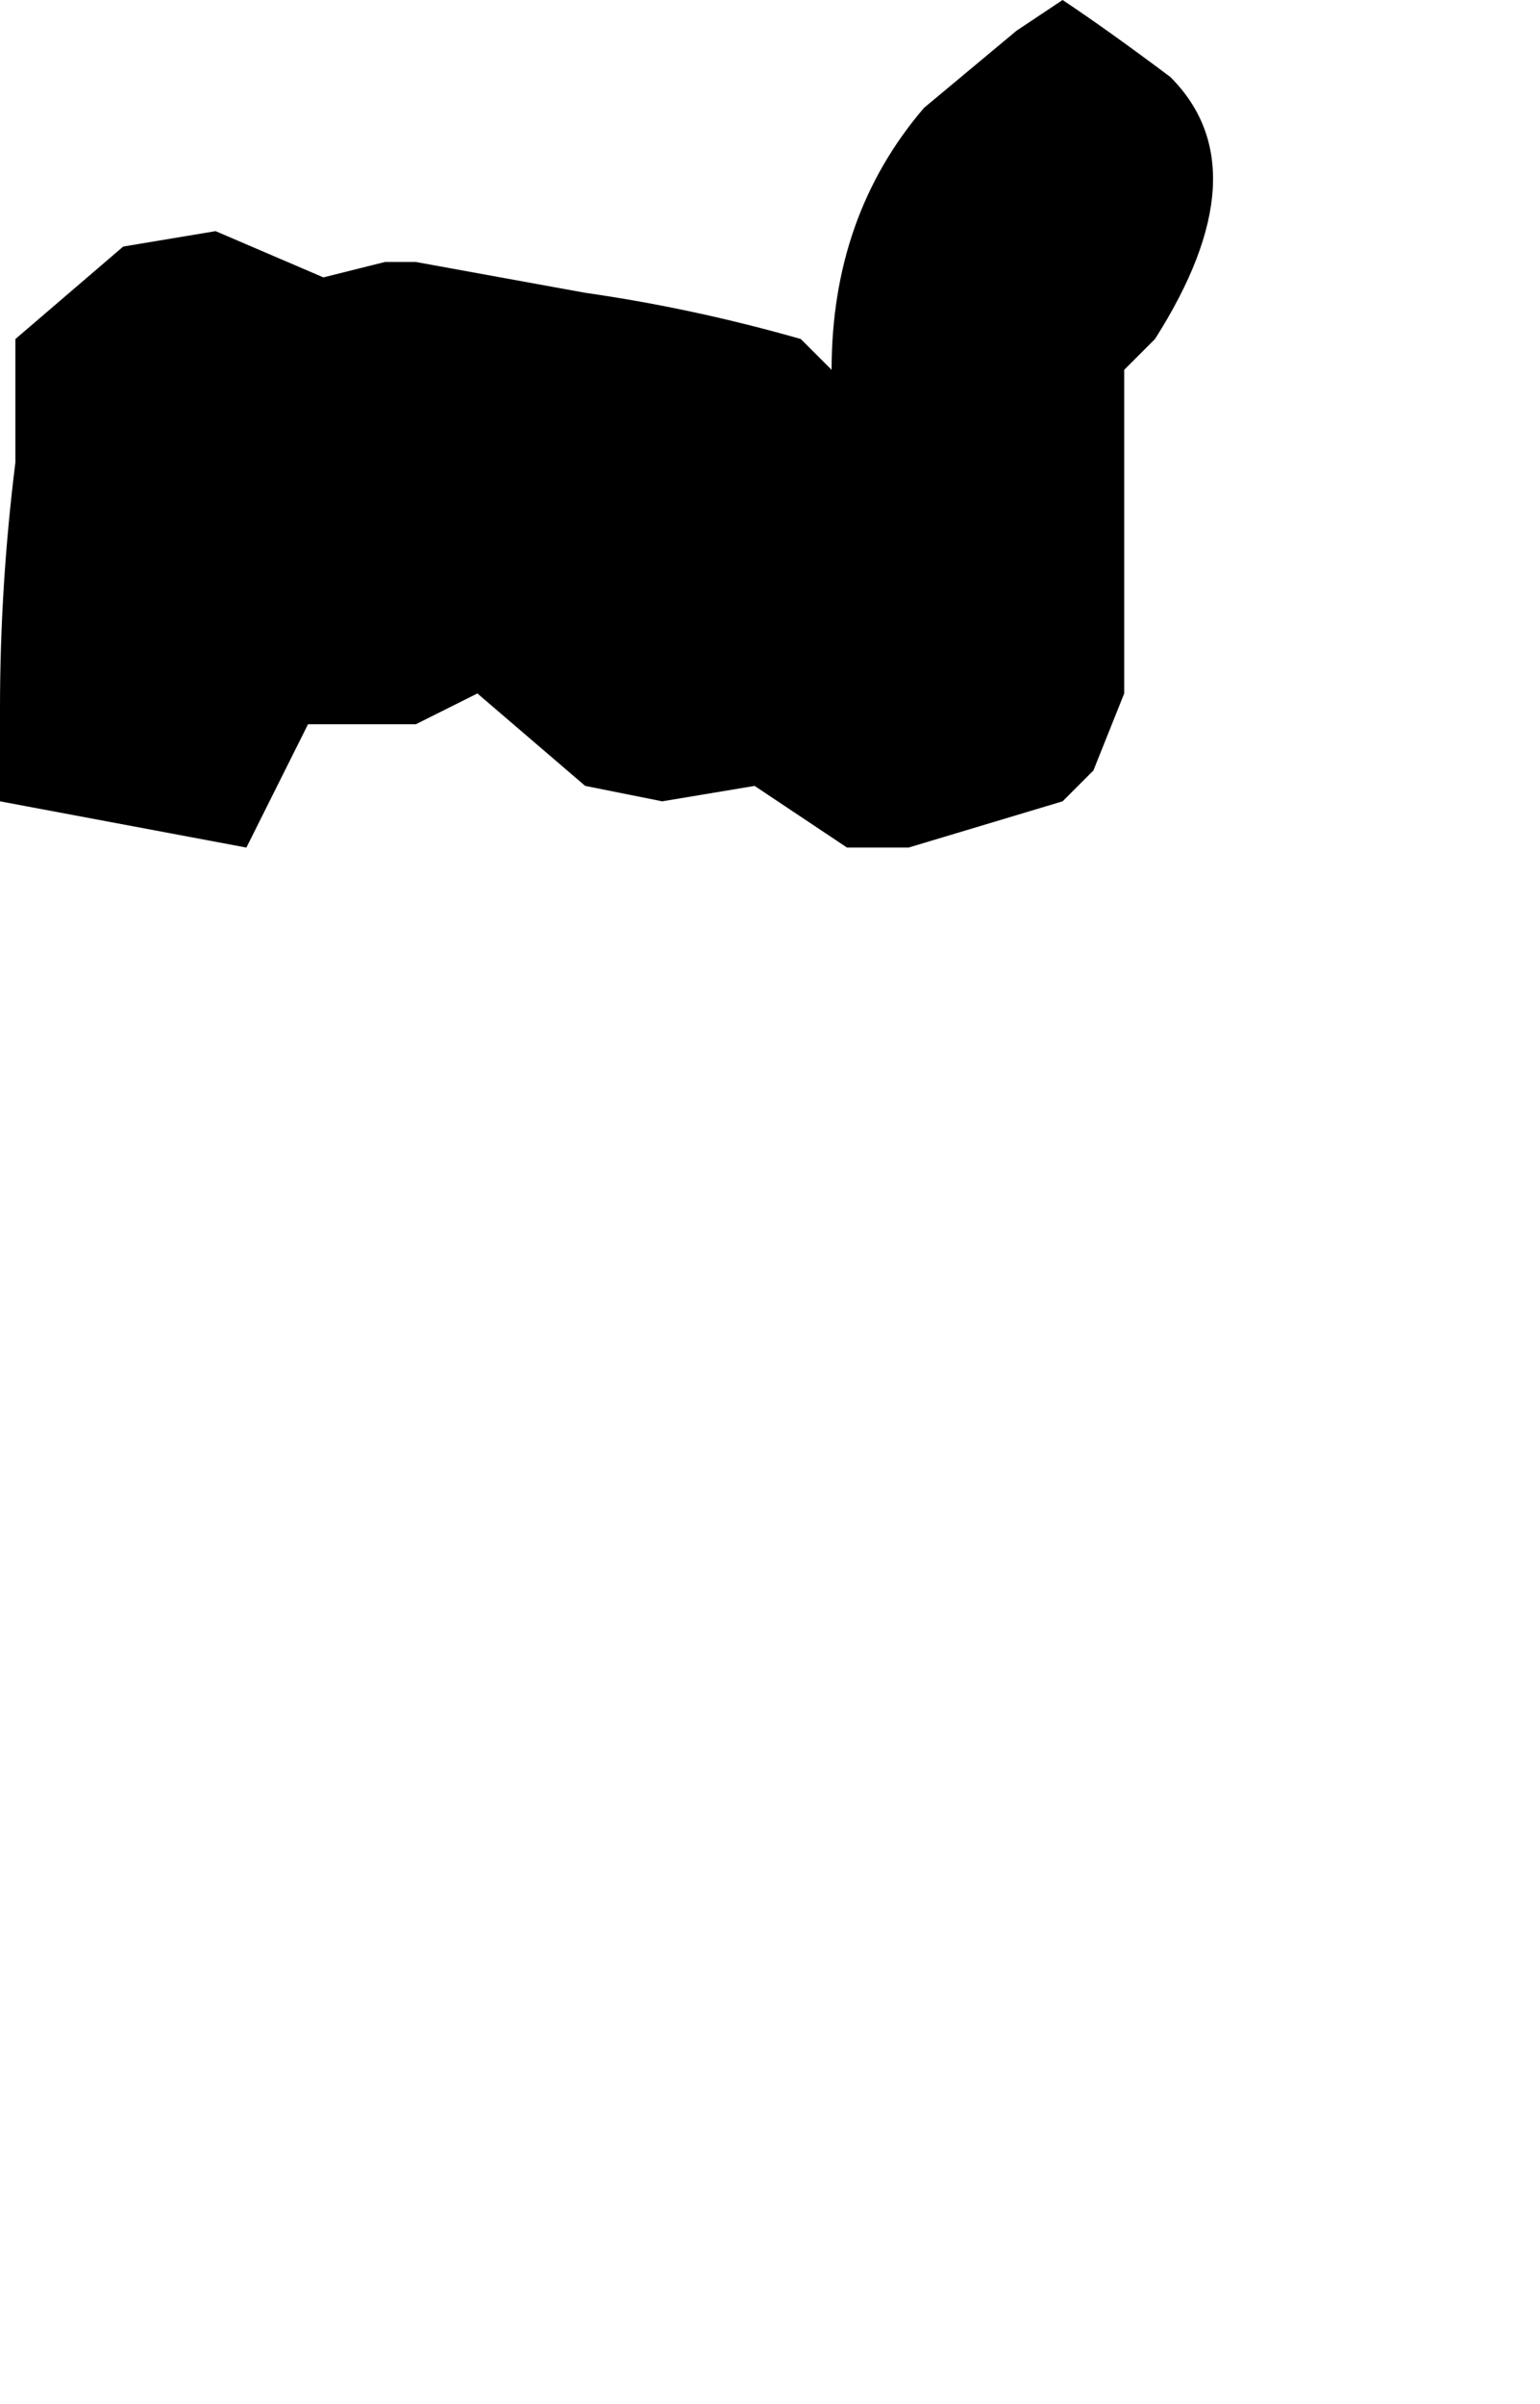 <?xml version="1.0" encoding="UTF-8" standalone="no"?>
<svg xmlns:xlink="http://www.w3.org/1999/xlink" height="7.8px" width="5.0px" xmlns="http://www.w3.org/2000/svg">
  <g transform="matrix(1.0, 0.0, 0.0, 1.0, 5.55, -4.35)">
    <path d="M-5.55 6.95 L-5.55 6.95 -4.75 7.1 -4.55 6.7 -4.2 6.7 -4.0 6.6 -3.65 6.9 -3.4 6.95 -3.1 6.9 -2.8 7.1 -2.6 7.1 -2.1 6.95 -2.0 6.85 -1.9 6.6 -1.9 6.2 -1.9 5.55 -1.8 5.45 Q-1.45 4.9 -1.75 4.6 -1.95 4.45 -2.1 4.35 L-2.25 4.45 -2.55 4.7 Q-2.85 5.05 -2.85 5.55 L-2.95 5.45 Q-3.3 5.35 -3.65 5.3 L-4.2 5.2 -4.3 5.2 -4.5 5.25 -4.85 5.1 -5.15 5.15 -5.5 5.45 -5.5 5.55 -5.5 5.85 Q-5.55 6.25 -5.55 6.65 L-5.55 6.95" fill="#000000" fill-rule="evenodd" stroke="none">
      <animate attributeName="fill" dur="2s" repeatCount="indefinite" values="#000000;#000001"/>
      <animate attributeName="fill-opacity" dur="2s" repeatCount="indefinite" values="1.0;1.0"/>
      <animate attributeName="d" dur="2s" repeatCount="indefinite" values="M-5.55 6.95 L-5.55 6.95 -4.75 7.1 -4.55 6.7 -4.2 6.7 -4.0 6.6 -3.65 6.9 -3.4 6.95 -3.1 6.9 -2.8 7.1 -2.6 7.1 -2.1 6.95 -2.0 6.85 -1.9 6.6 -1.9 6.2 -1.9 5.55 -1.8 5.45 Q-1.45 4.9 -1.75 4.6 -1.95 4.45 -2.1 4.35 L-2.25 4.45 -2.55 4.7 Q-2.85 5.05 -2.85 5.55 L-2.95 5.45 Q-3.3 5.35 -3.65 5.3 L-4.2 5.2 -4.3 5.2 -4.5 5.25 -4.85 5.1 -5.15 5.15 -5.5 5.45 -5.5 5.55 -5.5 5.85 Q-5.55 6.25 -5.55 6.65 L-5.55 6.95;M-4.1 9.7 L-4.1 10.0 -4.05 10.7 -3.8 10.9 -3.6 10.95 -3.3 10.85 -3.15 10.7 -2.95 10.65 -2.65 10.55 -2.6 10.75 -2.55 10.95 -2.35 11.35 -2.25 11.6 -1.95 11.95 -1.6 12.1 -0.9 12.1 -0.75 12.0 Q-0.5 11.75 -0.55 11.15 -0.6 10.8 -0.8 10.65 L-1.05 10.6 -1.5 10.7 Q-1.7 10.3 -1.85 9.95 L-1.85 9.75 Q-1.85 9.3 -2.0 8.95 L-2.5 8.35 -2.65 8.4 -2.75 8.45 -2.95 8.65 -3.0 8.95 -3.15 9.25 -3.15 9.25 -3.4 9.15 Q-3.8 9.05 -4.05 9.4 L-4.1 9.7"/>
    </path>
    <path d="M-5.55 6.95 L-5.55 6.65 Q-5.55 6.25 -5.5 5.85 L-5.5 5.55 -5.5 5.45 -5.15 5.15 -4.85 5.1 -4.5 5.25 -4.3 5.2 -4.2 5.2 -3.65 5.3 Q-3.3 5.35 -2.95 5.45 L-2.85 5.55 Q-2.85 5.05 -2.55 4.7 L-2.25 4.45 -2.1 4.35 Q-1.95 4.45 -1.75 4.6 -1.45 4.9 -1.8 5.45 L-1.9 5.55 -1.9 6.2 -1.9 6.6 -2.0 6.85 -2.1 6.95 -2.6 7.1 -2.8 7.1 -3.1 6.9 -3.4 6.95 -3.65 6.9 -4.0 6.6 -4.2 6.7 -4.55 6.7 -4.75 7.1 -5.55 6.95 -5.55 6.95" fill="none" stroke="#000000" stroke-linecap="round" stroke-linejoin="round" stroke-opacity="0.0" stroke-width="1.0">
      <animate attributeName="stroke" dur="2s" repeatCount="indefinite" values="#000000;#000001"/>
      <animate attributeName="stroke-width" dur="2s" repeatCount="indefinite" values="0.0;0.0"/>
      <animate attributeName="fill-opacity" dur="2s" repeatCount="indefinite" values="0.0;0.0"/>
      <animate attributeName="d" dur="2s" repeatCount="indefinite" values="M-5.55 6.95 L-5.55 6.65 Q-5.55 6.25 -5.5 5.85 L-5.5 5.55 -5.5 5.45 -5.15 5.15 -4.85 5.1 -4.5 5.25 -4.3 5.2 -4.2 5.2 -3.65 5.3 Q-3.3 5.35 -2.95 5.45 L-2.85 5.55 Q-2.85 5.05 -2.55 4.7 L-2.25 4.45 -2.1 4.35 Q-1.95 4.45 -1.75 4.6 -1.45 4.9 -1.8 5.45 L-1.9 5.55 -1.9 6.2 -1.9 6.6 -2.0 6.85 -2.1 6.95 -2.6 7.1 -2.8 7.1 -3.1 6.9 -3.4 6.95 -3.65 6.9 -4.0 6.6 -4.2 6.7 -4.55 6.7 -4.75 7.1 -5.55 6.95 -5.55 6.95;M-4.1 9.7 L-4.05 9.4 Q-3.8 9.05 -3.4 9.15 L-3.15 9.25 -3.15 9.25 -3.0 8.95 -2.95 8.65 -2.75 8.45 -2.65 8.4 -2.5 8.35 -2.0 8.95 Q-1.85 9.3 -1.85 9.75 L-1.85 9.95 Q-1.7 10.3 -1.5 10.7 L-1.05 10.6 -0.8 10.65 Q-0.6 10.8 -0.55 11.15 -0.5 11.75 -0.75 12.0 L-0.9 12.1 -1.6 12.1 -1.95 11.95 -2.25 11.6 -2.35 11.35 -2.55 10.95 -2.6 10.75 -2.65 10.55 -2.95 10.65 -3.15 10.7 -3.3 10.85 -3.6 10.95 -3.8 10.9 -4.05 10.7 -4.1 10.0 -4.1 9.7"/>
    </path>
  </g>
</svg>
